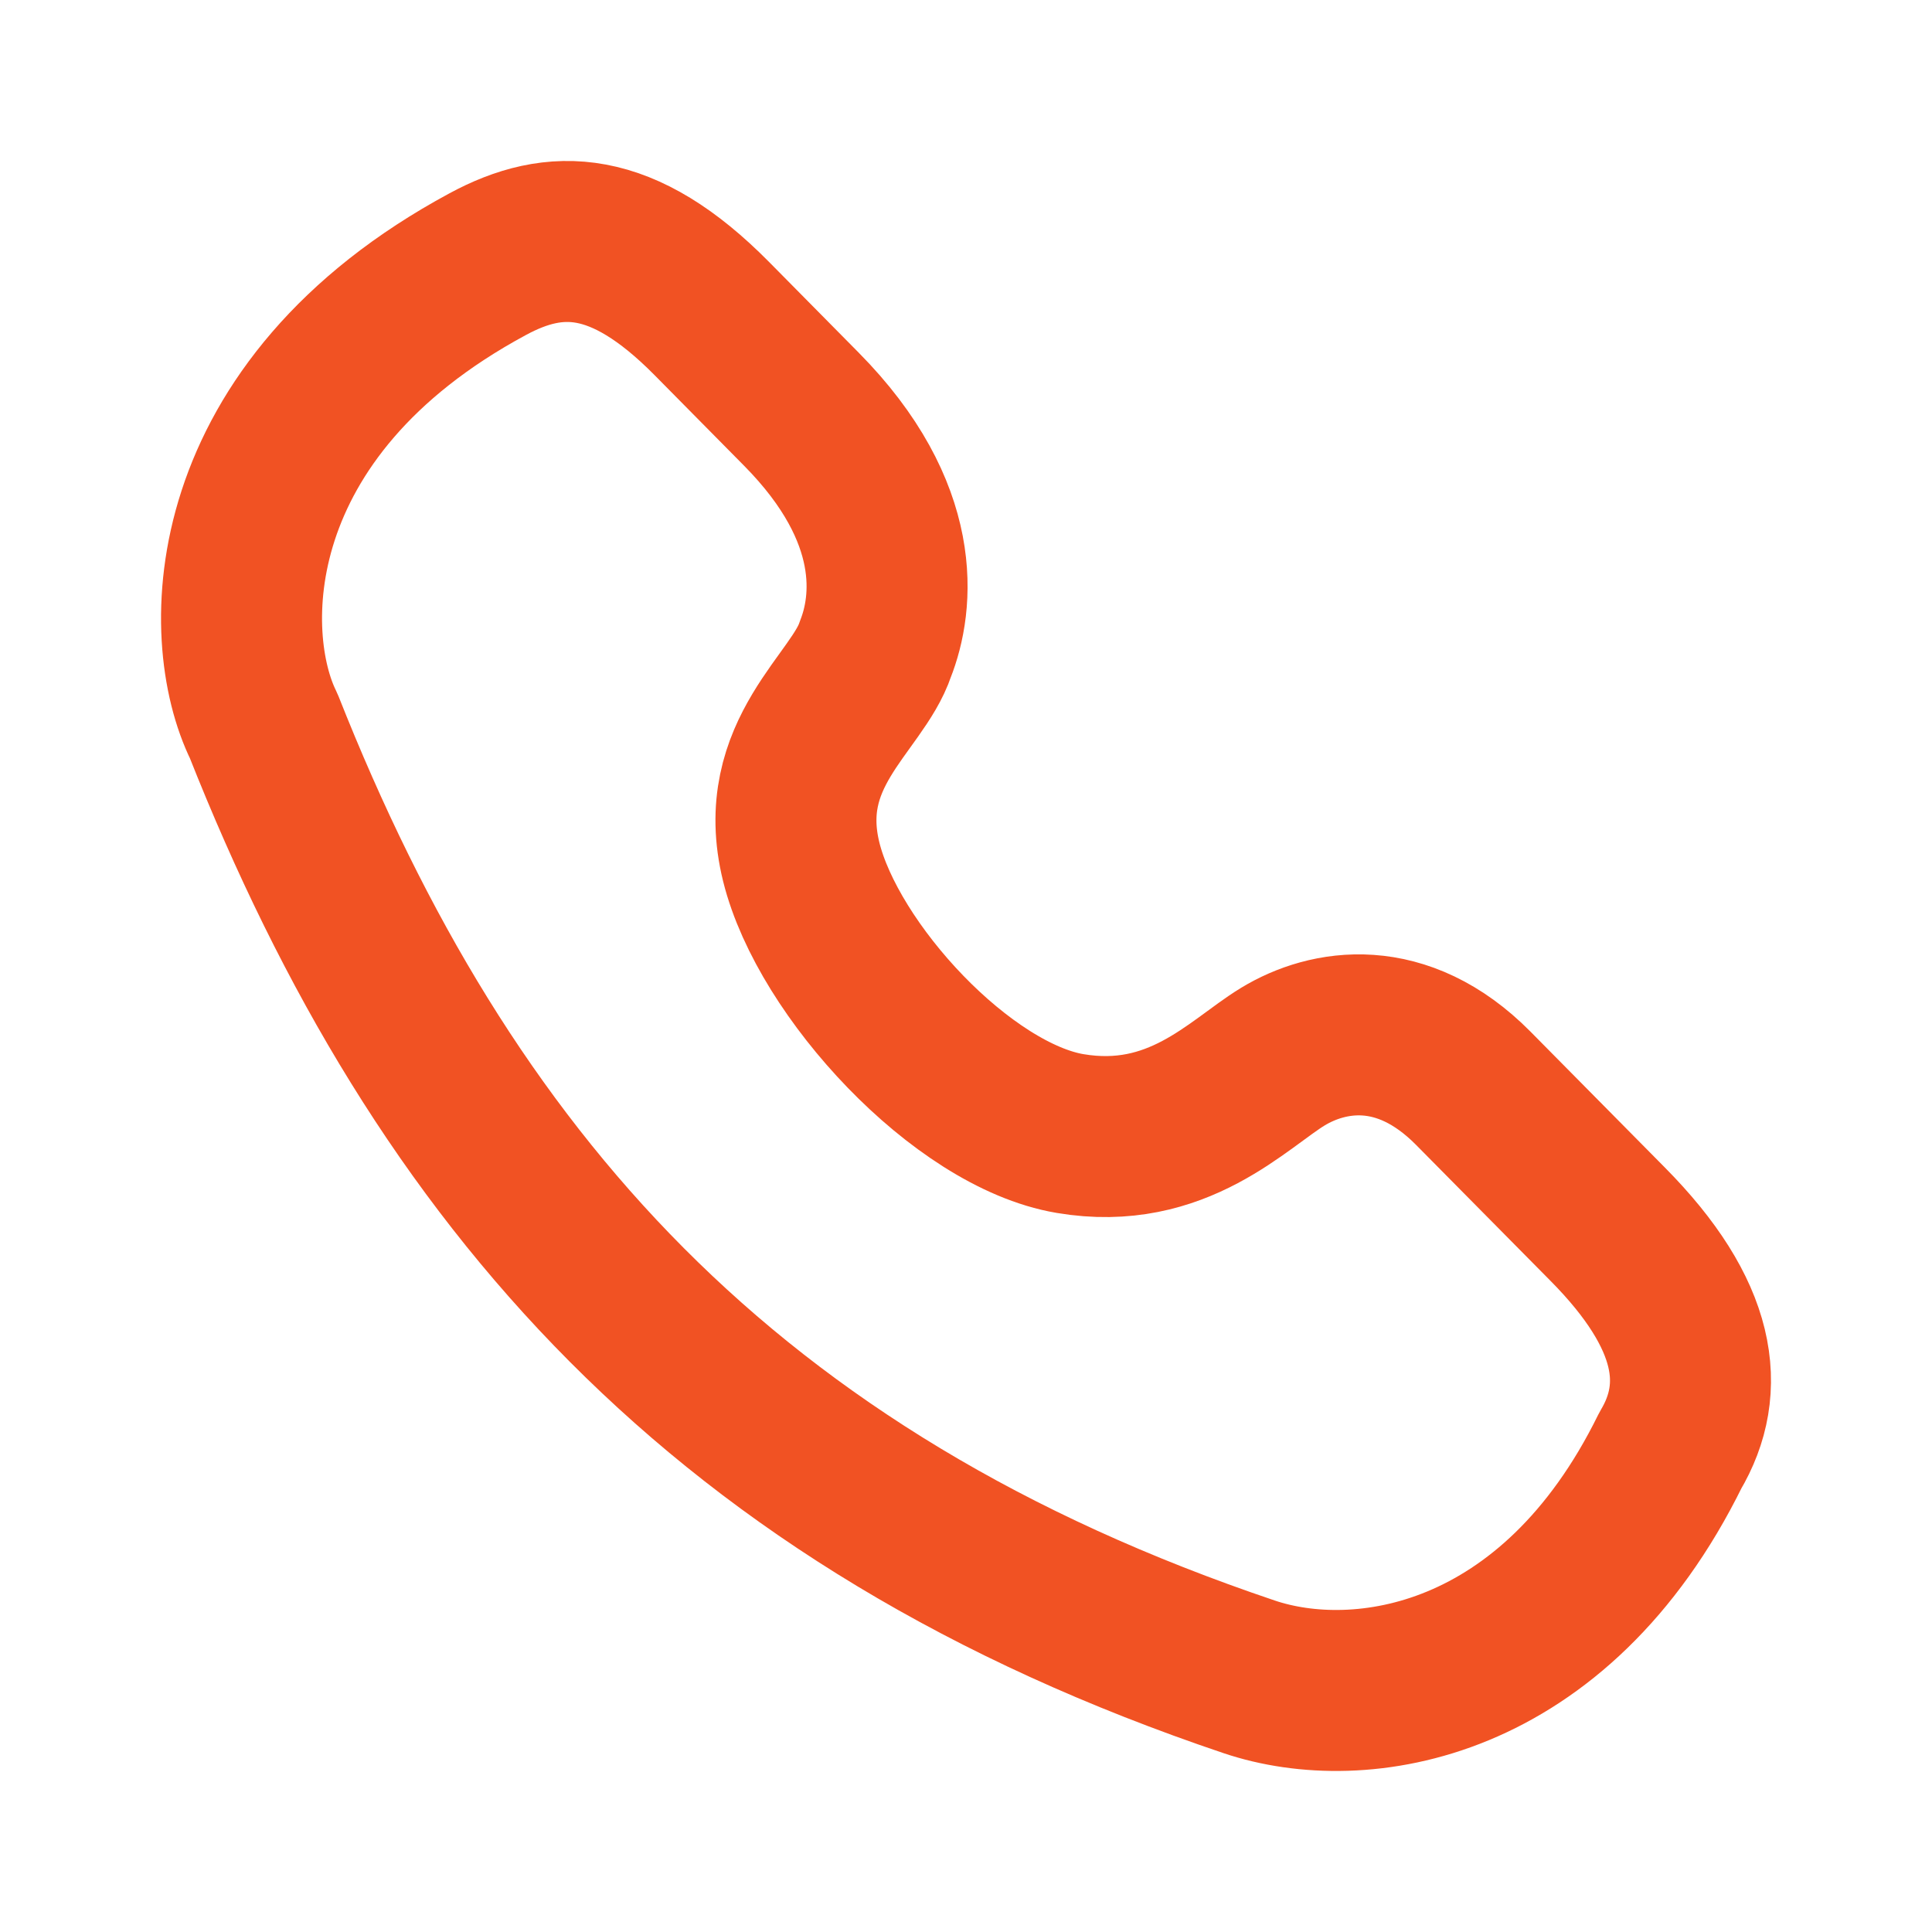 <svg width="18" height="18" viewBox="0 0 18 18" fill="none" xmlns="http://www.w3.org/2000/svg">
<path d="M11.639 15.623C6.748 13.975 4.126 10.983 2.457 6.764C2.04 5.92 2.04 3.811 4.544 2.461C5.17 2.123 5.796 2.123 6.631 2.967C7.465 3.811 6.631 2.967 7.465 3.811C8.425 4.781 8.323 5.625 8.156 6.047C7.989 6.553 7.215 7.017 7.465 8.03C7.716 9.042 8.968 10.392 9.97 10.561C10.971 10.73 11.536 10.097 11.953 9.844C12.37 9.591 13.061 9.467 13.726 10.139C14.062 10.479 14.143 10.561 14.978 11.405C15.813 12.248 15.907 12.933 15.562 13.514C14.484 15.705 12.671 15.971 11.639 15.623Z" stroke="#F15223" stroke-width="1.5" stroke-linecap="round" stroke-linejoin="round"/>
</svg>
